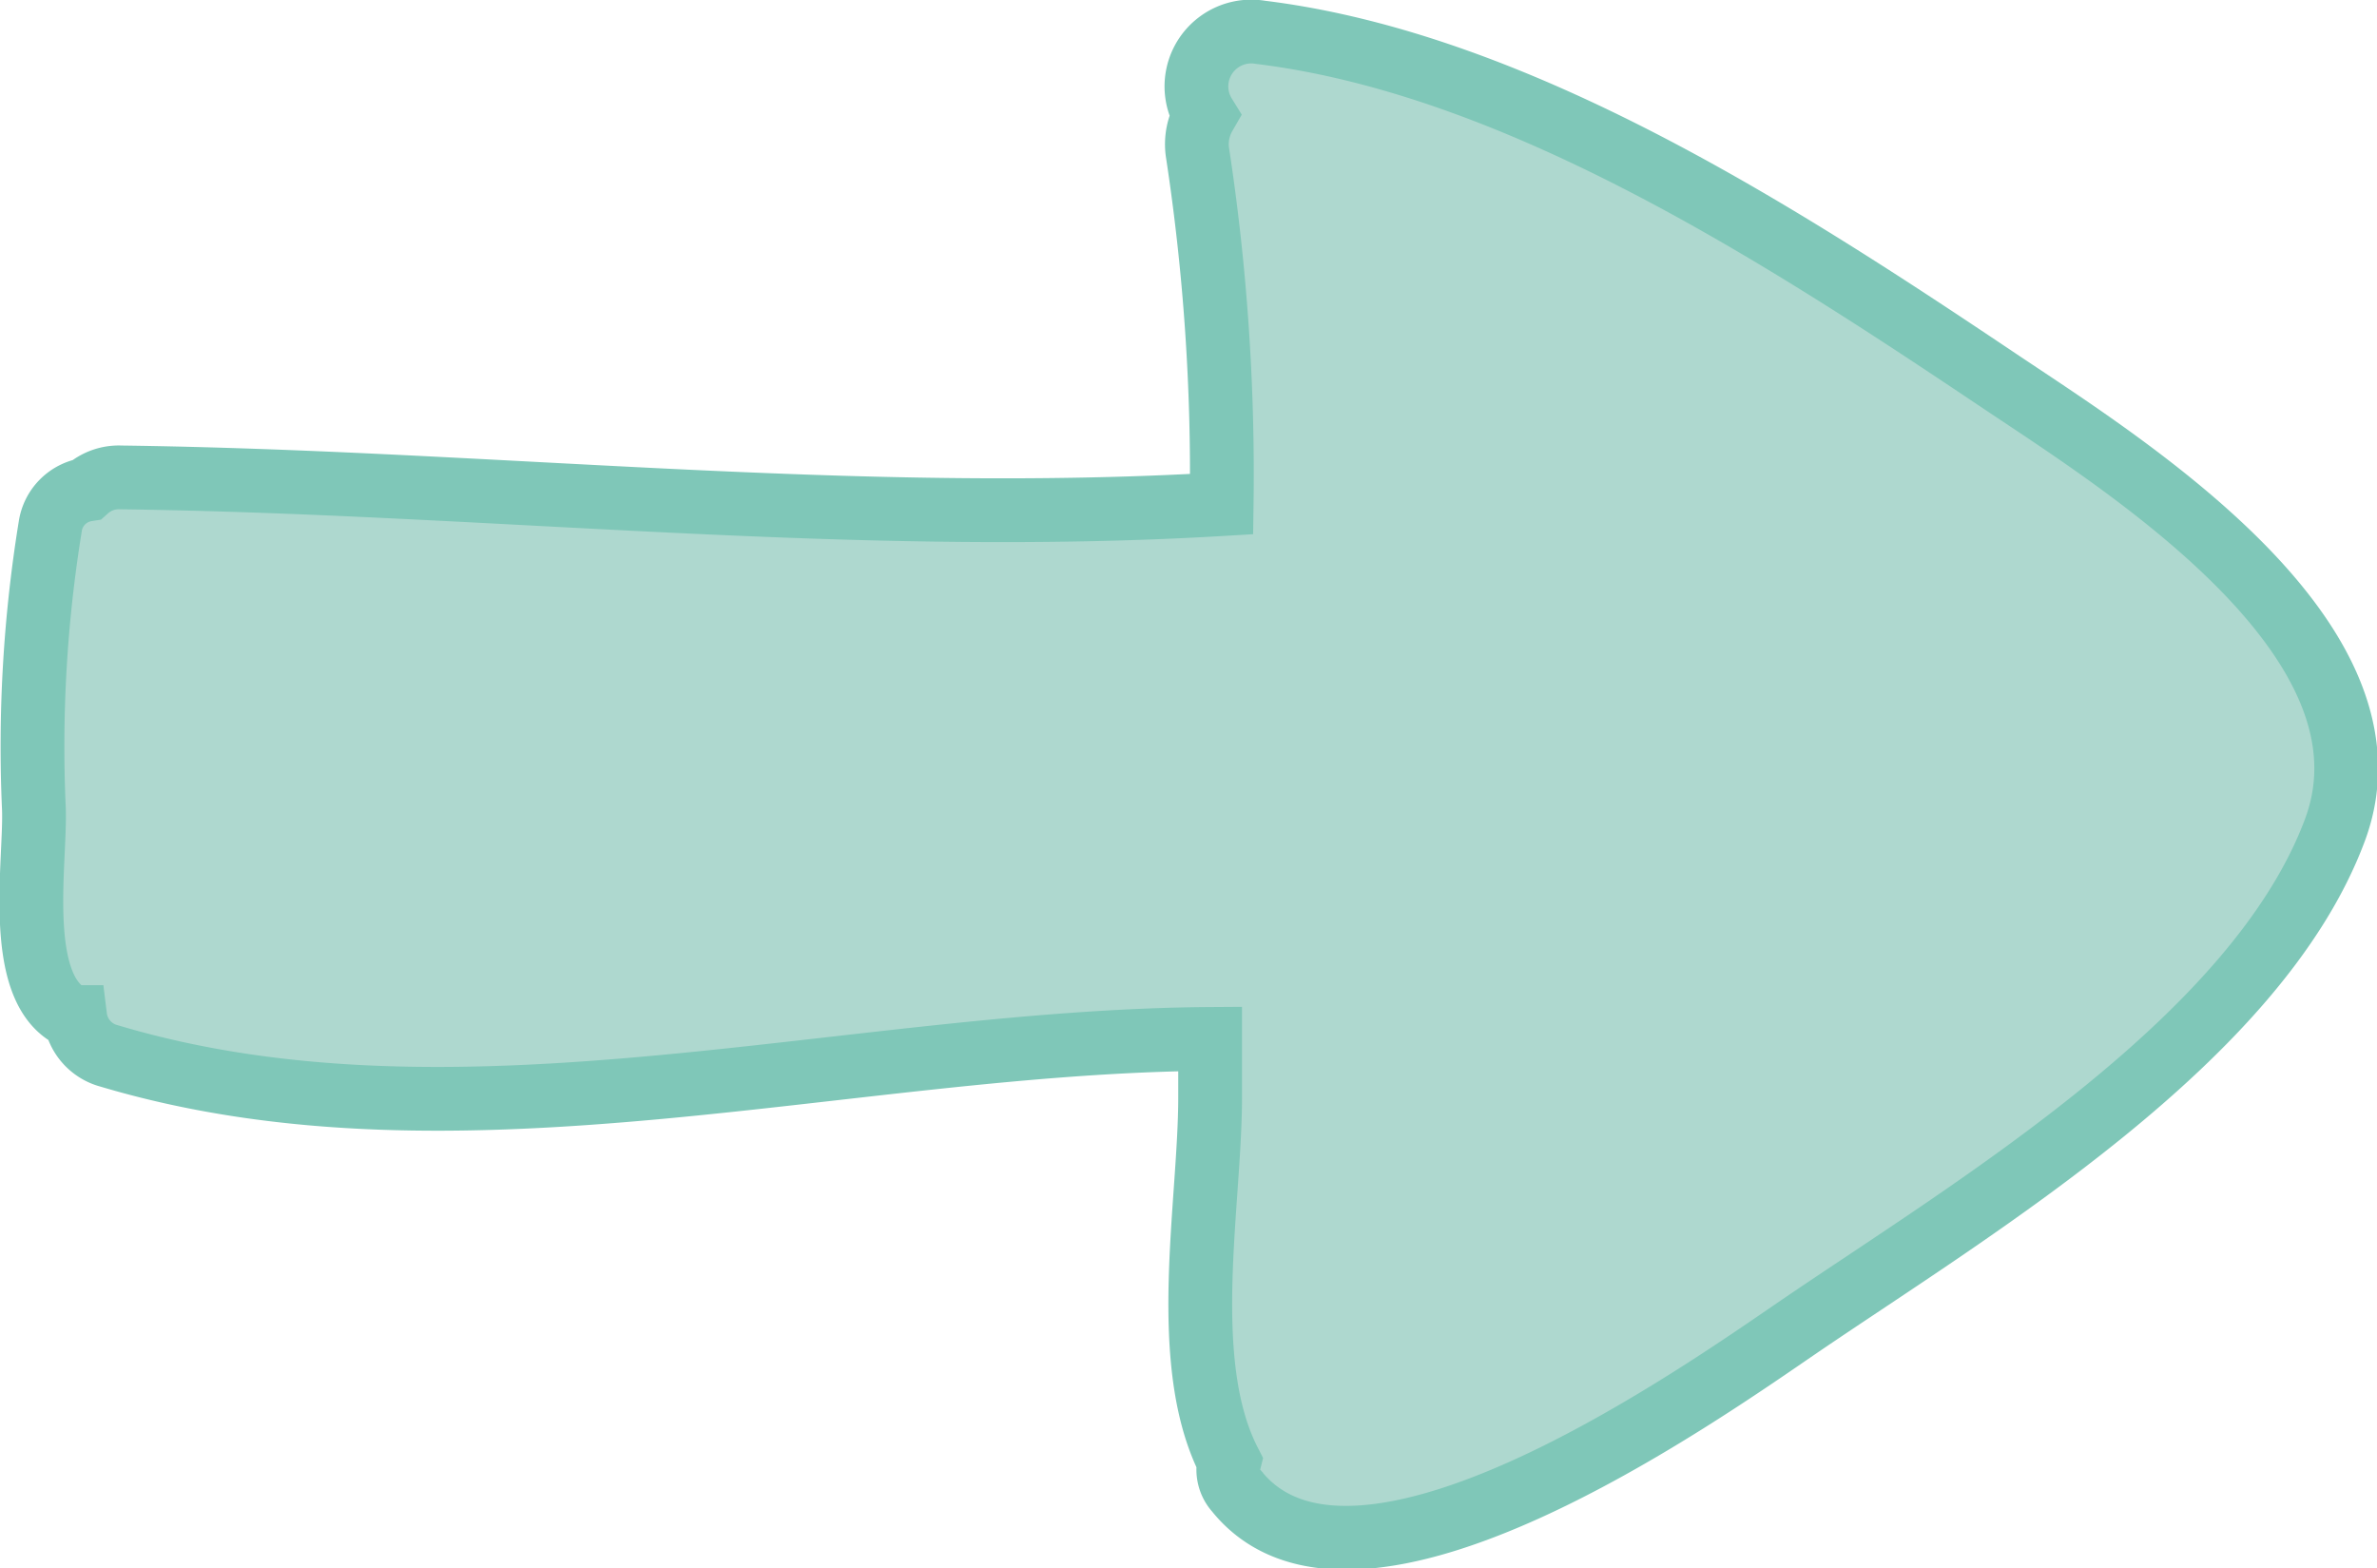 <svg xmlns="http://www.w3.org/2000/svg" width="37.276" height="24.587" viewBox="0 0 37.276 24.587"><g transform="translate(0.489 0.503)"><path d="M30.907,107.431c1.944,1.3,6.326,4.04,5.221,7.012-1.22,3.278-5.64,5.907-8.384,7.775-1.563,1.067-6.974,4.916-8.842,2.592a.5.5,0,0,1-.114-.457c-.8-1.563-.3-4.04-.3-5.717v-.915c-5.678.038-11.776,1.906-17.264.267a.722.722,0,0,1-.534-.61c-.038,0-.076-.038-.114-.038-.838-.5-.5-2.439-.534-3.239A21.546,21.546,0,0,1,.3,109.679a.685.685,0,0,1,.572-.572.754.754,0,0,1,.533-.191c5.793.076,11.471.762,17.264.419a33.4,33.4,0,0,0-.381-5.526.912.912,0,0,1,.114-.572.86.86,0,0,1,.877-1.3C23.361,102.438,27.553,105.182,30.907,107.431Z" transform="translate(0 -101.933)" fill="#aed8cf" stroke="#7fc7b8" stroke-width="1"/></g></svg>